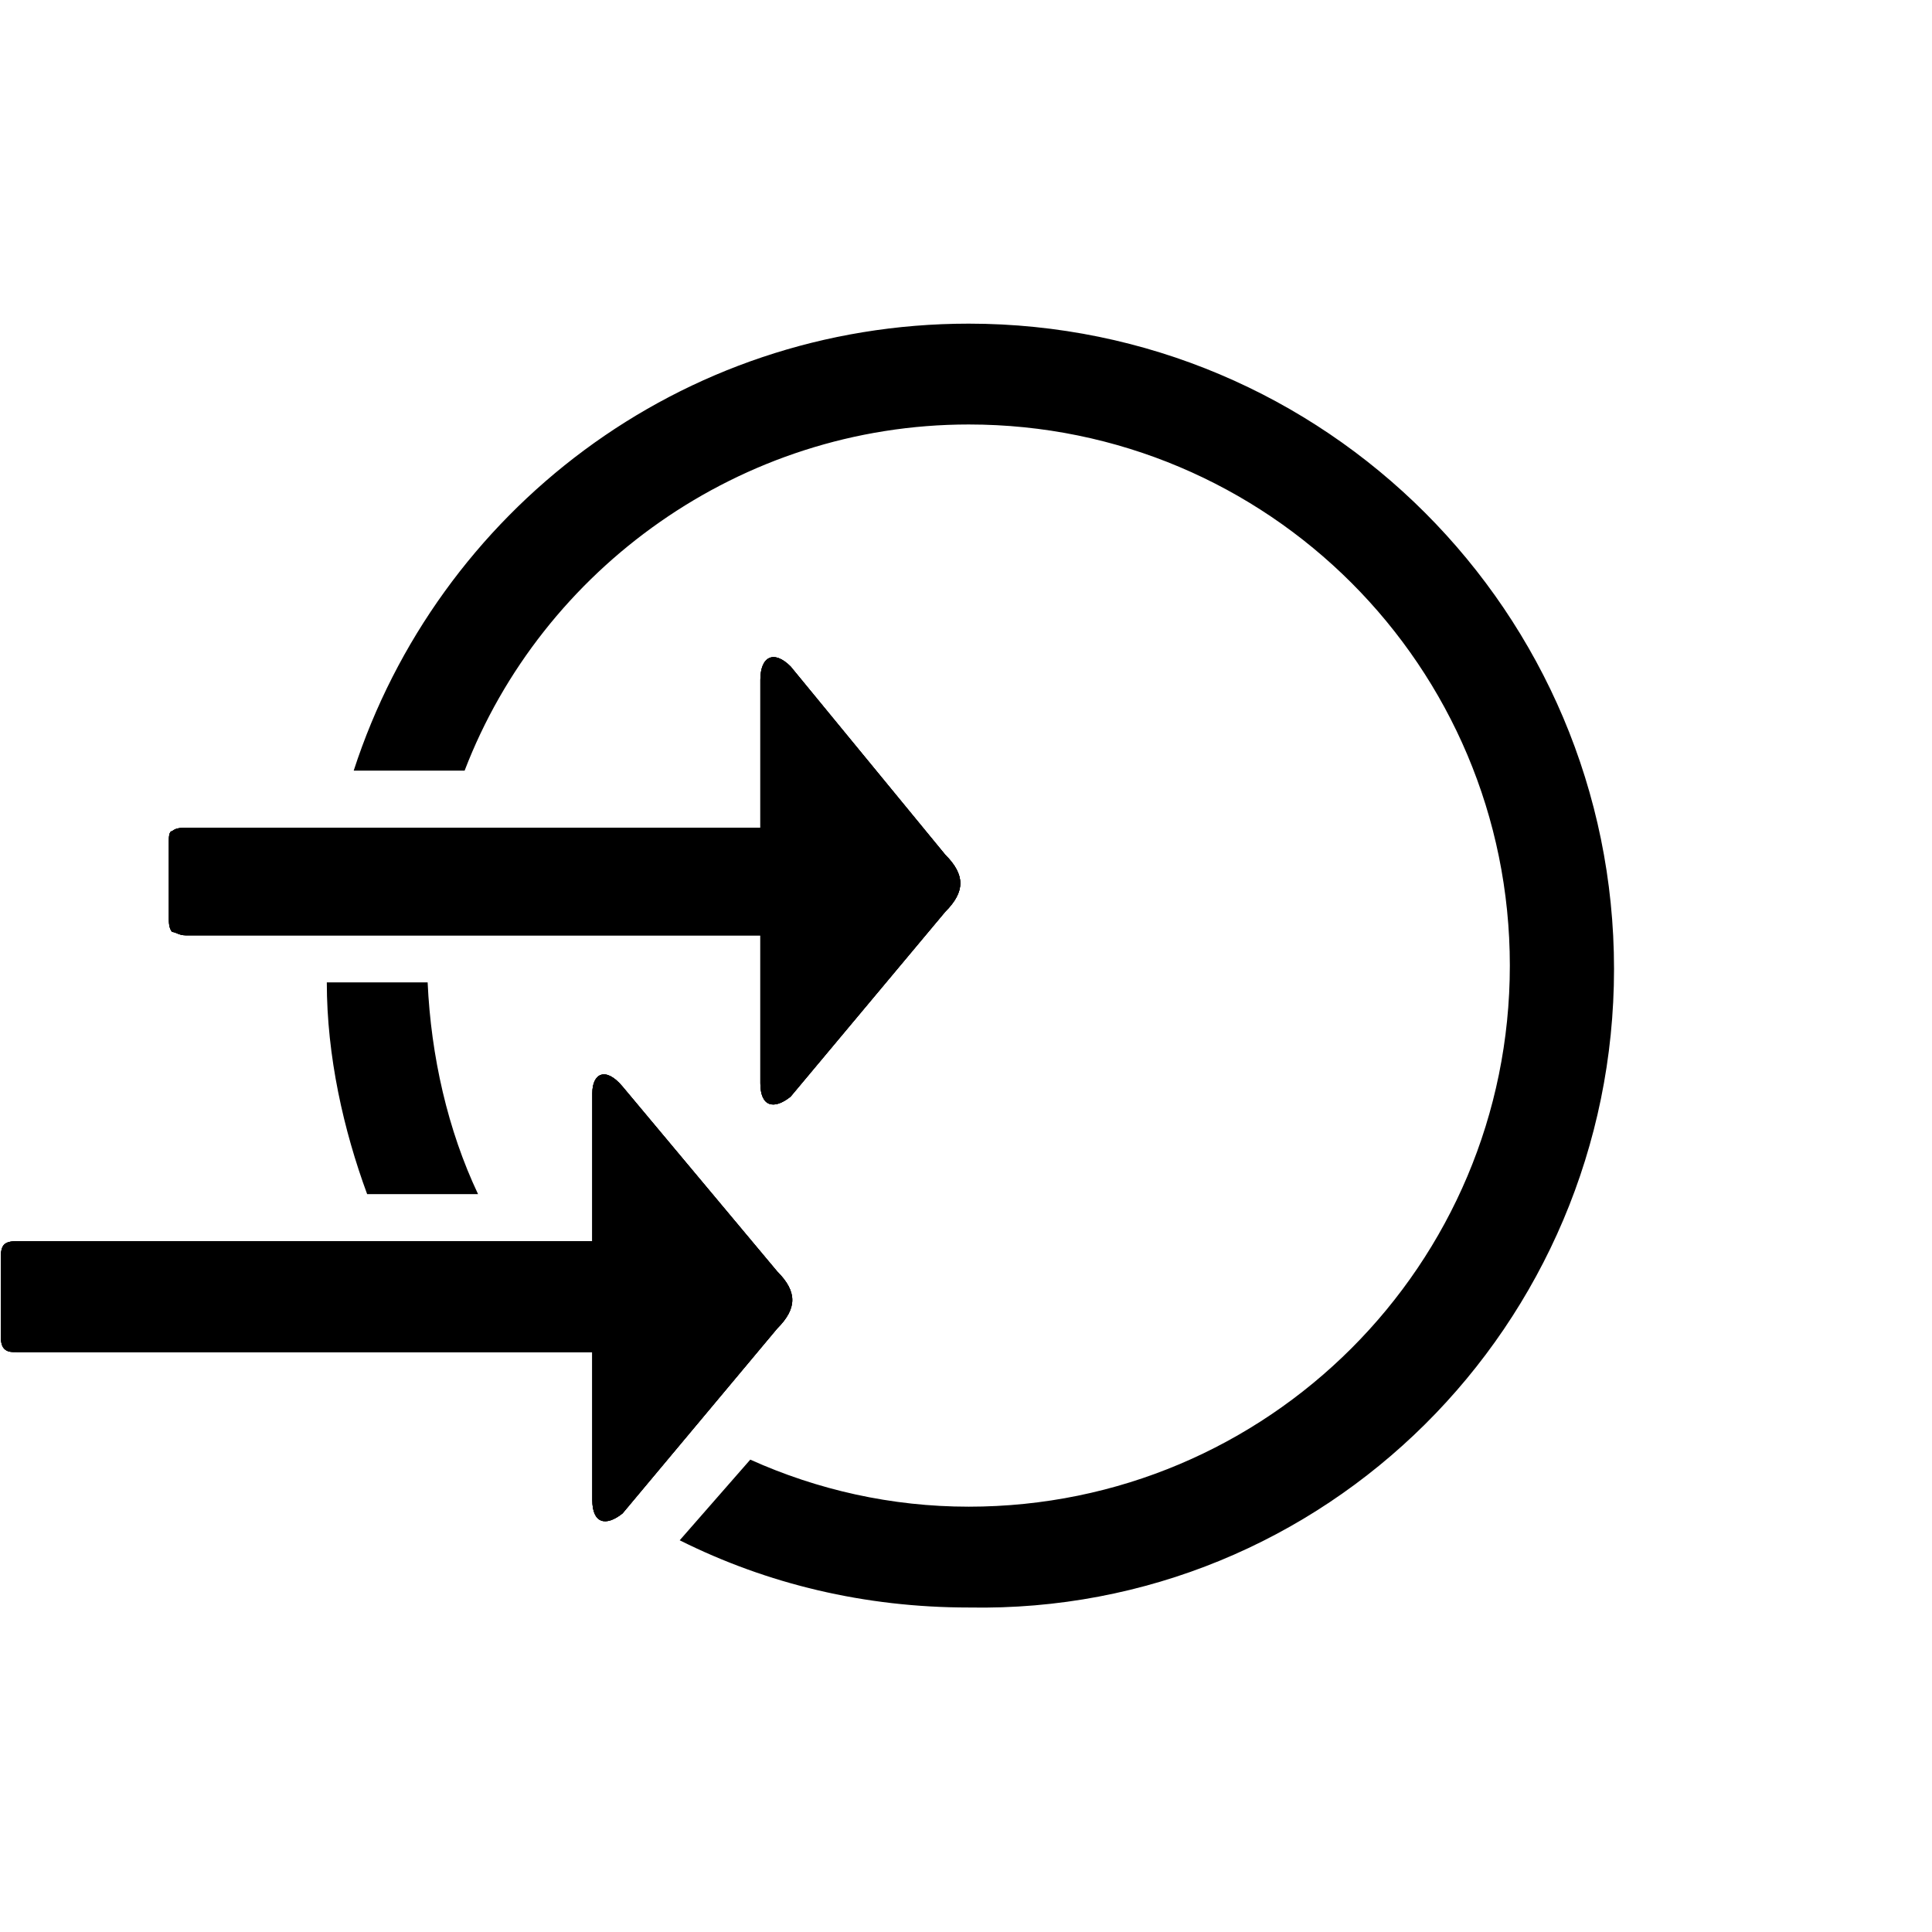 <?xml version="1.0" encoding="UTF-8" standalone="no"?>
<!-- Generator: Adobe Illustrator 26.3.1, SVG Export Plug-In . SVG Version: 6.00 Build 0)  -->

<svg
   version="1.1"
   id="Layer_1"
   x="0px"
   y="0px"
   viewBox="0 0 48 48"
   style="enable-background:new 0 0 48 48;"
   xml:space="preserve"
   xmlns:xlink="http://www.w3.org/1999/xlink"
   xmlns="http://www.w3.org/2000/svg"
   xmlns:svg="http://www.w3.org/2000/svg"><defs
   id="defs59" />
<g
   id="layer1" /><g
   id="layer2"><g
     id="g54"
     transform="matrix(0.835,0,0,0.835,0.02,4.033)">
	<g
   id="g24">
		<defs
   id="defs5">
			<path
   id="SVGID_1_"
   d="m 22.6,15.4 v 4.4 H 5.5 c -0.1,0 -0.3,0 -0.4,0.1 C 5,19.9 5,20.1 5,20.2 v 2.3 c 0,0.1 0,0.3 0.1,0.4 0.1,0 0.2,0.1 0.4,0.1 h 17.1 v 4.4 c 0,0.7 0.4,0.8 0.9,0.4 l 4.6,-5.5 c 0.6,-0.6 0.6,-1.1 0,-1.7 L 23.5,15 C 23,14.5 22.6,14.7 22.6,15.4 Z" />
		</defs>
		<use
   xlink:href="#SVGID_1_"
   style="clip-rule:evenodd;overflow:visible;fill-rule:evenodd"
   id="use7"
   x="0"
   y="0"
   width="100%"
   height="100%" />
		<clipPath
   id="SVGID_00000153686767603803014330000008432418958077573286_">
			<use
   xlink:href="#SVGID_1_"
   style="overflow:visible"
   id="use9"
   x="0"
   y="0"
   width="100%"
   height="100%" />
		</clipPath>
		<g
   clip-path="url(#SVGID_00000153686767603803014330000008432418958077573286_)"
   id="g22">
			<defs
   id="defs13">
				
					<rect
   id="SVGID_00000065038216947270348640000007913041585346537631_"
   x="-761.4"
   y="-325.7"
   transform="matrix(0.707,-0.707,0.707,0.707,-165.445,119.504)"
   width="1645.9"
   height="1170.4" />
			</defs>
			<use
   xlink:href="#SVGID_00000065038216947270348640000007913041585346537631_"
   style="overflow:visible"
   id="use15"
   x="0"
   y="0"
   width="100%"
   height="100%" />
			<clipPath
   id="SVGID_00000092419341826936213990000017663793735483835285_">
				<use
   xlink:href="#SVGID_00000065038216947270348640000007913041585346537631_"
   style="overflow:visible"
   id="use17"
   x="0"
   y="0"
   width="100%"
   height="100%" />
			</clipPath>
			<polygon
   points="20.1,10.8 30.6,21.3 20.1,31.8 2,21.3 "
   clip-path="url(#SVGID_00000092419341826936213990000017663793735483835285_)"
   id="polygon20" />
		</g>
	</g>
	<g
   id="g46">
		<defs
   id="defs27">
			<path
   id="SVGID_00000100383862757635835300000008544962276497267859_"
   d="m 17.6,27.7 v 4.4 H 0.5 c -0.1,0 -0.3,0 -0.4,0.1 C 0,32.3 0,32.5 0,32.6 v 2.3 c 0,0.1 0,0.3 0.1,0.4 0.1,0.1 0.2,0.1 0.4,0.1 h 17.1 v 4.4 c 0,0.7 0.4,0.8 0.9,0.4 l 4.6,-5.5 c 0.6,-0.6 0.6,-1.1 0,-1.7 L 18.5,27.5 C 18,26.9 17.6,27.1 17.6,27.7 Z" />
		</defs>
		
			<use
   xlink:href="#SVGID_00000100383862757635835300000008544962276497267859_"
   style="clip-rule:evenodd;overflow:visible;fill-rule:evenodd"
   id="use29"
   x="0"
   y="0"
   width="100%"
   height="100%" />
		<clipPath
   id="SVGID_00000107559171352424902800000015842758297990970045_">
			<use
   xlink:href="#SVGID_00000100383862757635835300000008544962276497267859_"
   style="overflow:visible"
   id="use31"
   x="0"
   y="0"
   width="100%"
   height="100%" />
		</clipPath>
		<g
   clip-path="url(#SVGID_00000107559171352424902800000015842758297990970045_)"
   id="g44">
			<defs
   id="defs35">
				
					<rect
   id="SVGID_00000006691629812589118440000017543570273826496154_"
   x="-766.4"
   y="-313.4"
   transform="matrix(0.707,-0.707,0.707,0.707,-175.66,119.621)"
   width="1645.9"
   height="1170.4" />
			</defs>
			<use
   xlink:href="#SVGID_00000006691629812589118440000017543570273826496154_"
   style="overflow:visible"
   id="use37"
   x="0"
   y="0"
   width="100%"
   height="100%" />
			<clipPath
   id="SVGID_00000036936571345607443920000009552654329235352713_">
				<use
   xlink:href="#SVGID_00000006691629812589118440000017543570273826496154_"
   style="overflow:visible"
   id="use39"
   x="0"
   y="0"
   width="100%"
   height="100%" />
			</clipPath>
			<polygon
   points="15.1,23.2 25.6,33.7 15.1,44.2 -3,33.7 "
   clip-path="url(#SVGID_00000036936571345607443920000009552654329235352713_)"
   id="polygon42" />
		</g>
	</g>
	<g
   id="g50">
		<path
   class="st4"
   d="M 28.8,4.8 C 20.2,4.8 13,10.4 10.5,18.1 h 3.3 c 2.3,-6 8.2,-10.3 15,-10.3 8.9,0 16.1,7.2 16.1,16.1 0,8.9 -7.2,16.1 -16.1,16.1 -2.3,0 -4.5,-0.5 -6.5,-1.4 L 20.2,41 c 2.6,1.3 5.5,2 8.6,2 C 39.4,43.2 48,34.6 48,24 48,13.4 39.4,4.8 28.8,4.8 Z"
   id="path48" />
	</g>
	<path
   class="st4"
   d="m 12.7,24.4 h -3 c 0,2.2 0.5,4.4 1.2,6.3 h 3.3 c -0.9,-1.9 -1.4,-4.1 -1.5,-6.3 z"
   id="path52" />
</g></g>
</svg>
